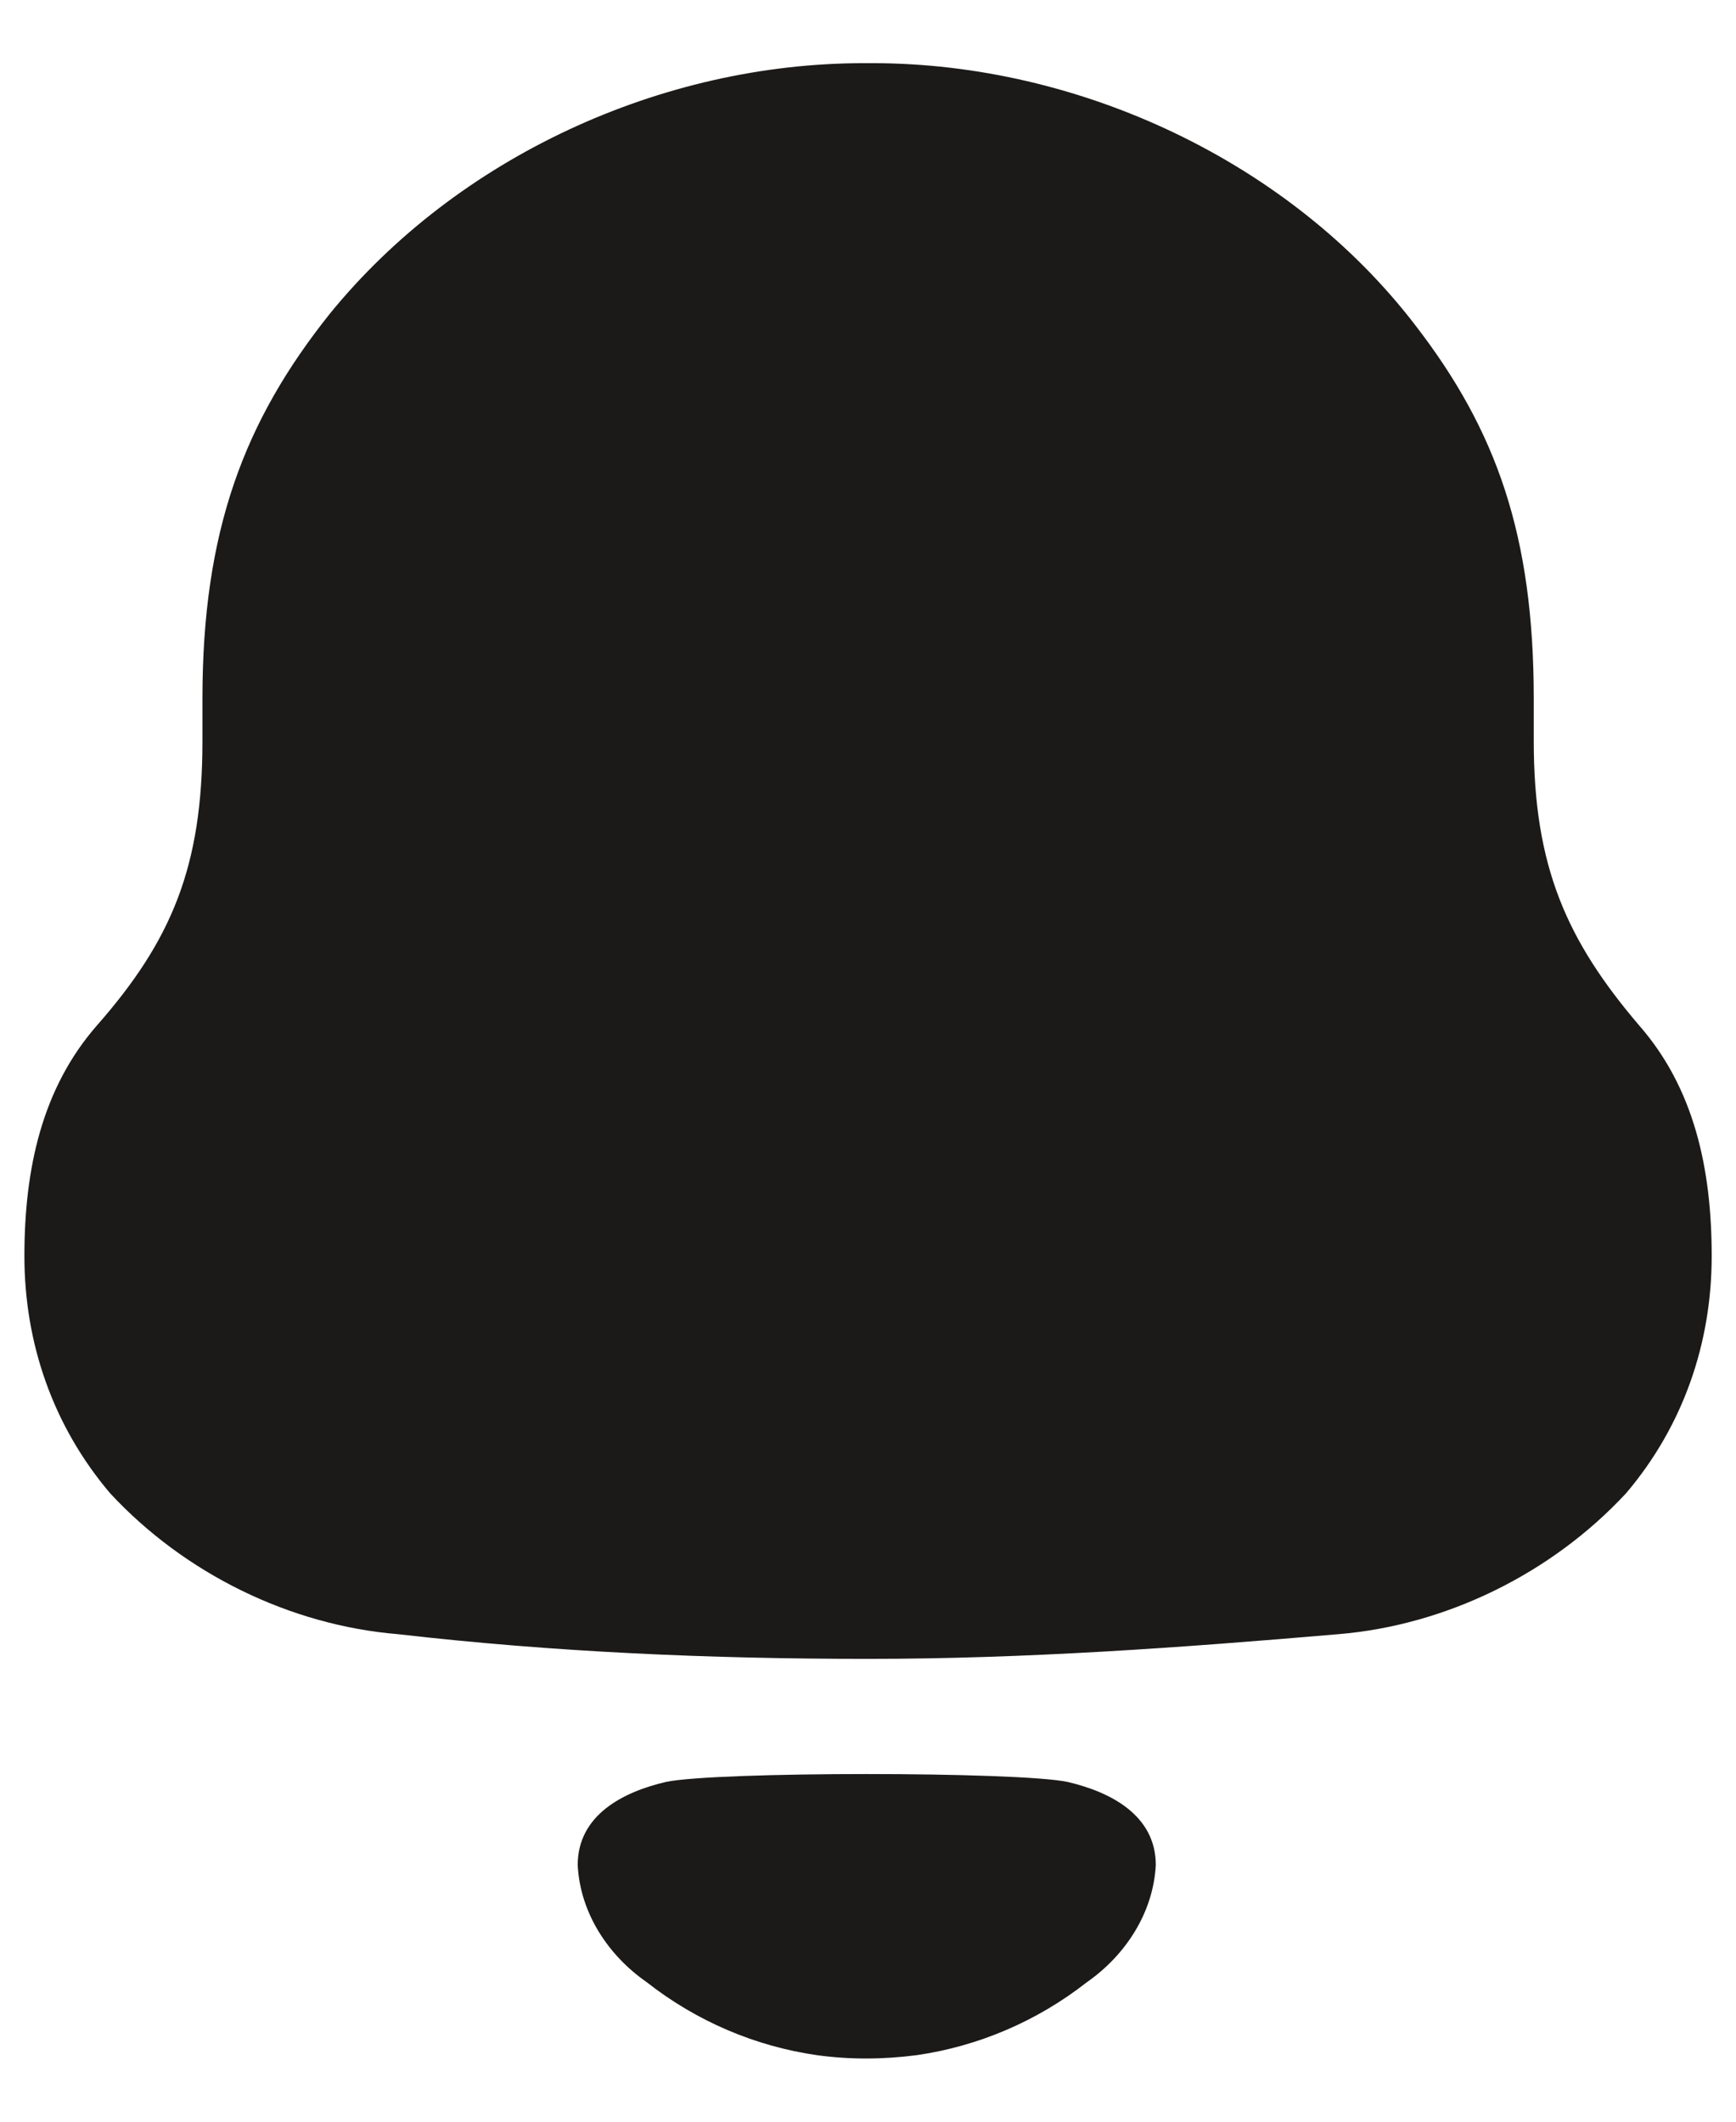 <svg width="18" height="22" viewBox="0 0 18 22" fill="none" xmlns="http://www.w3.org/2000/svg">
<path fill-rule="evenodd" clip-rule="evenodd" d="M15.903 7.686C15.903 8.985 16.244 9.751 16.996 10.633C17.566 11.284 17.748 12.118 17.748 13.024C17.748 13.928 17.452 14.787 16.86 15.484C16.085 16.319 14.991 16.853 13.876 16.945C12.258 17.084 10.64 17.201 9.001 17.201C7.36 17.201 5.743 17.131 4.127 16.945C3.01 16.853 1.916 16.319 1.142 15.484C0.55 14.787 0.253 13.928 0.253 13.024C0.253 12.118 0.436 11.284 1.005 10.633C1.78 9.751 2.099 8.985 2.099 7.686V7.245C2.099 5.505 2.531 4.367 3.42 3.253C4.741 1.629 6.859 0.655 8.955 0.655H9.047C11.188 0.655 13.374 1.676 14.673 3.37C15.516 4.461 15.903 5.551 15.903 7.245V7.686ZM5.99 19.339C5.99 18.818 6.465 18.579 6.905 18.477C7.419 18.368 10.554 18.368 11.069 18.477C11.508 18.579 11.984 18.818 11.984 19.339C11.958 19.835 11.669 20.275 11.269 20.554C10.751 20.96 10.142 21.218 9.506 21.31C9.154 21.356 8.808 21.357 8.469 21.31C7.832 21.218 7.223 20.96 6.705 20.553C6.305 20.275 6.015 19.835 5.99 19.339Z" fill="#1C1A19"/>
</svg>
